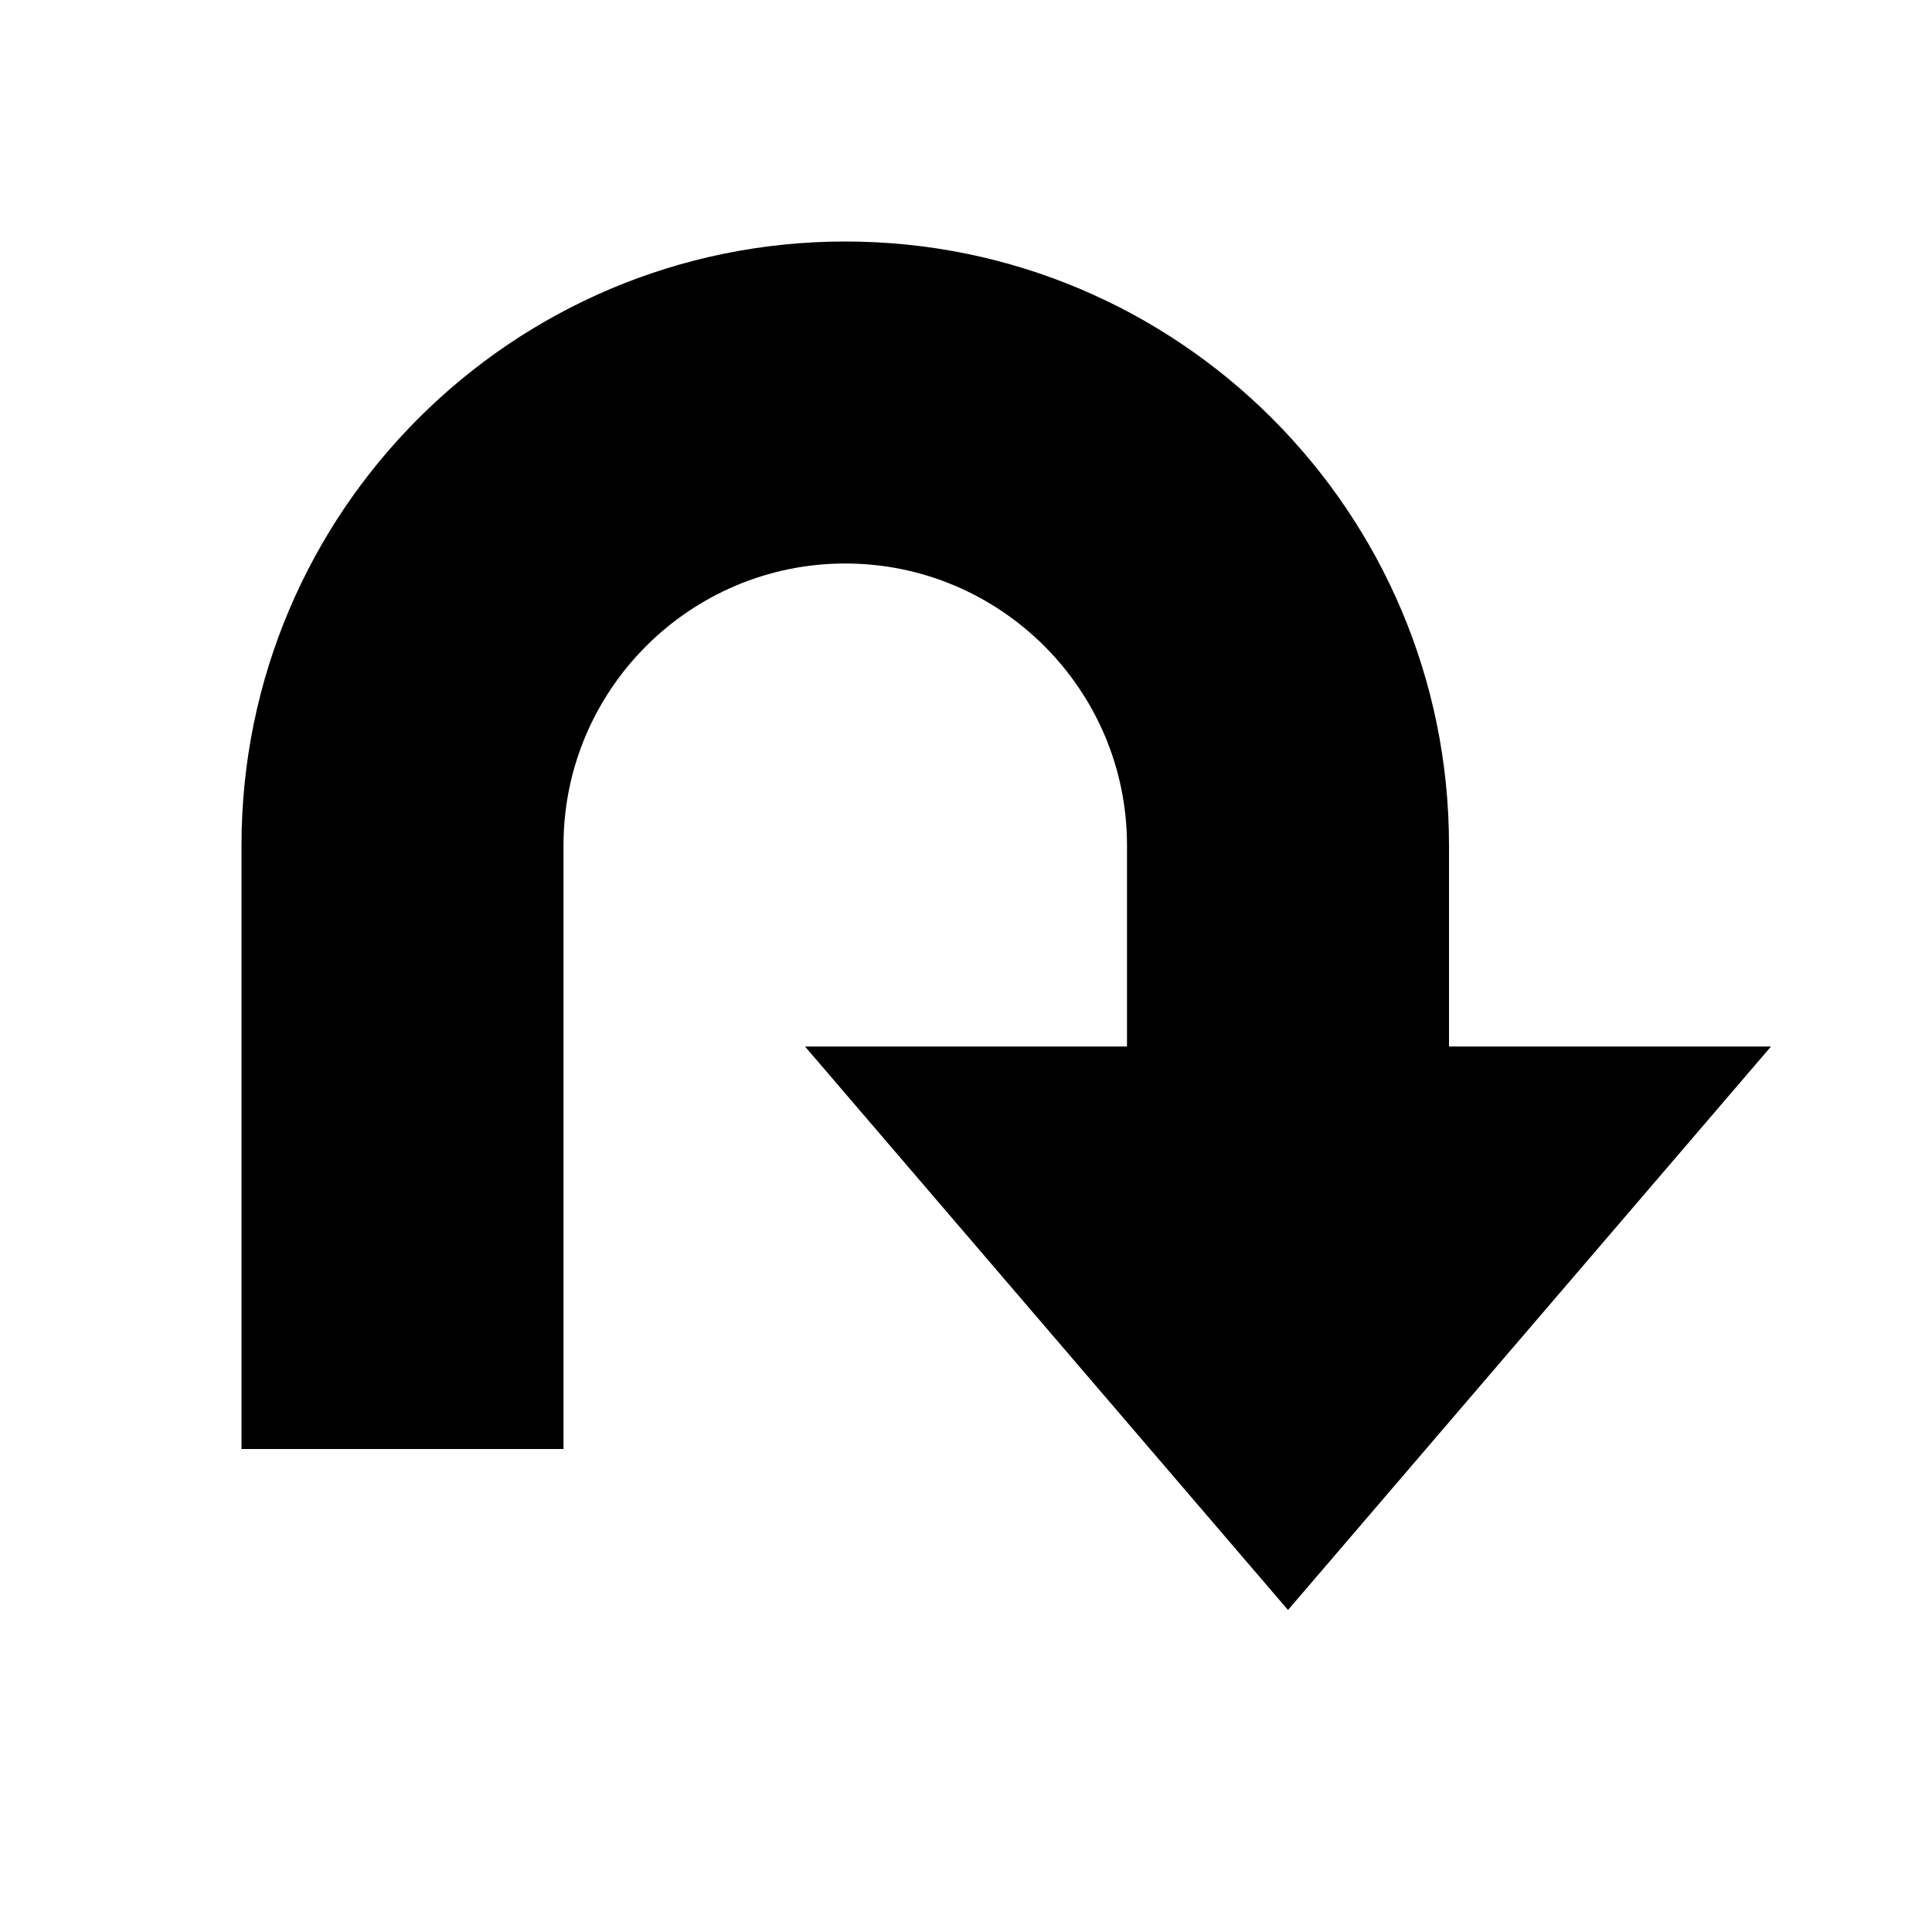 <svg xmlns="http://www.w3.org/2000/svg" id="mdi-arrow-u-down-right-bold" viewBox="0 0 24 24" fill="currentColor"><path d="M10.5 3C14.64 3 18 6.36 18 10.5V13H22L16 20L10 13H14V10.5C14 8.57 12.43 7 10.5 7S7 8.57 7 10.5V18H3V10.5C3 6.36 6.36 3 10.5 3Z" /></svg>